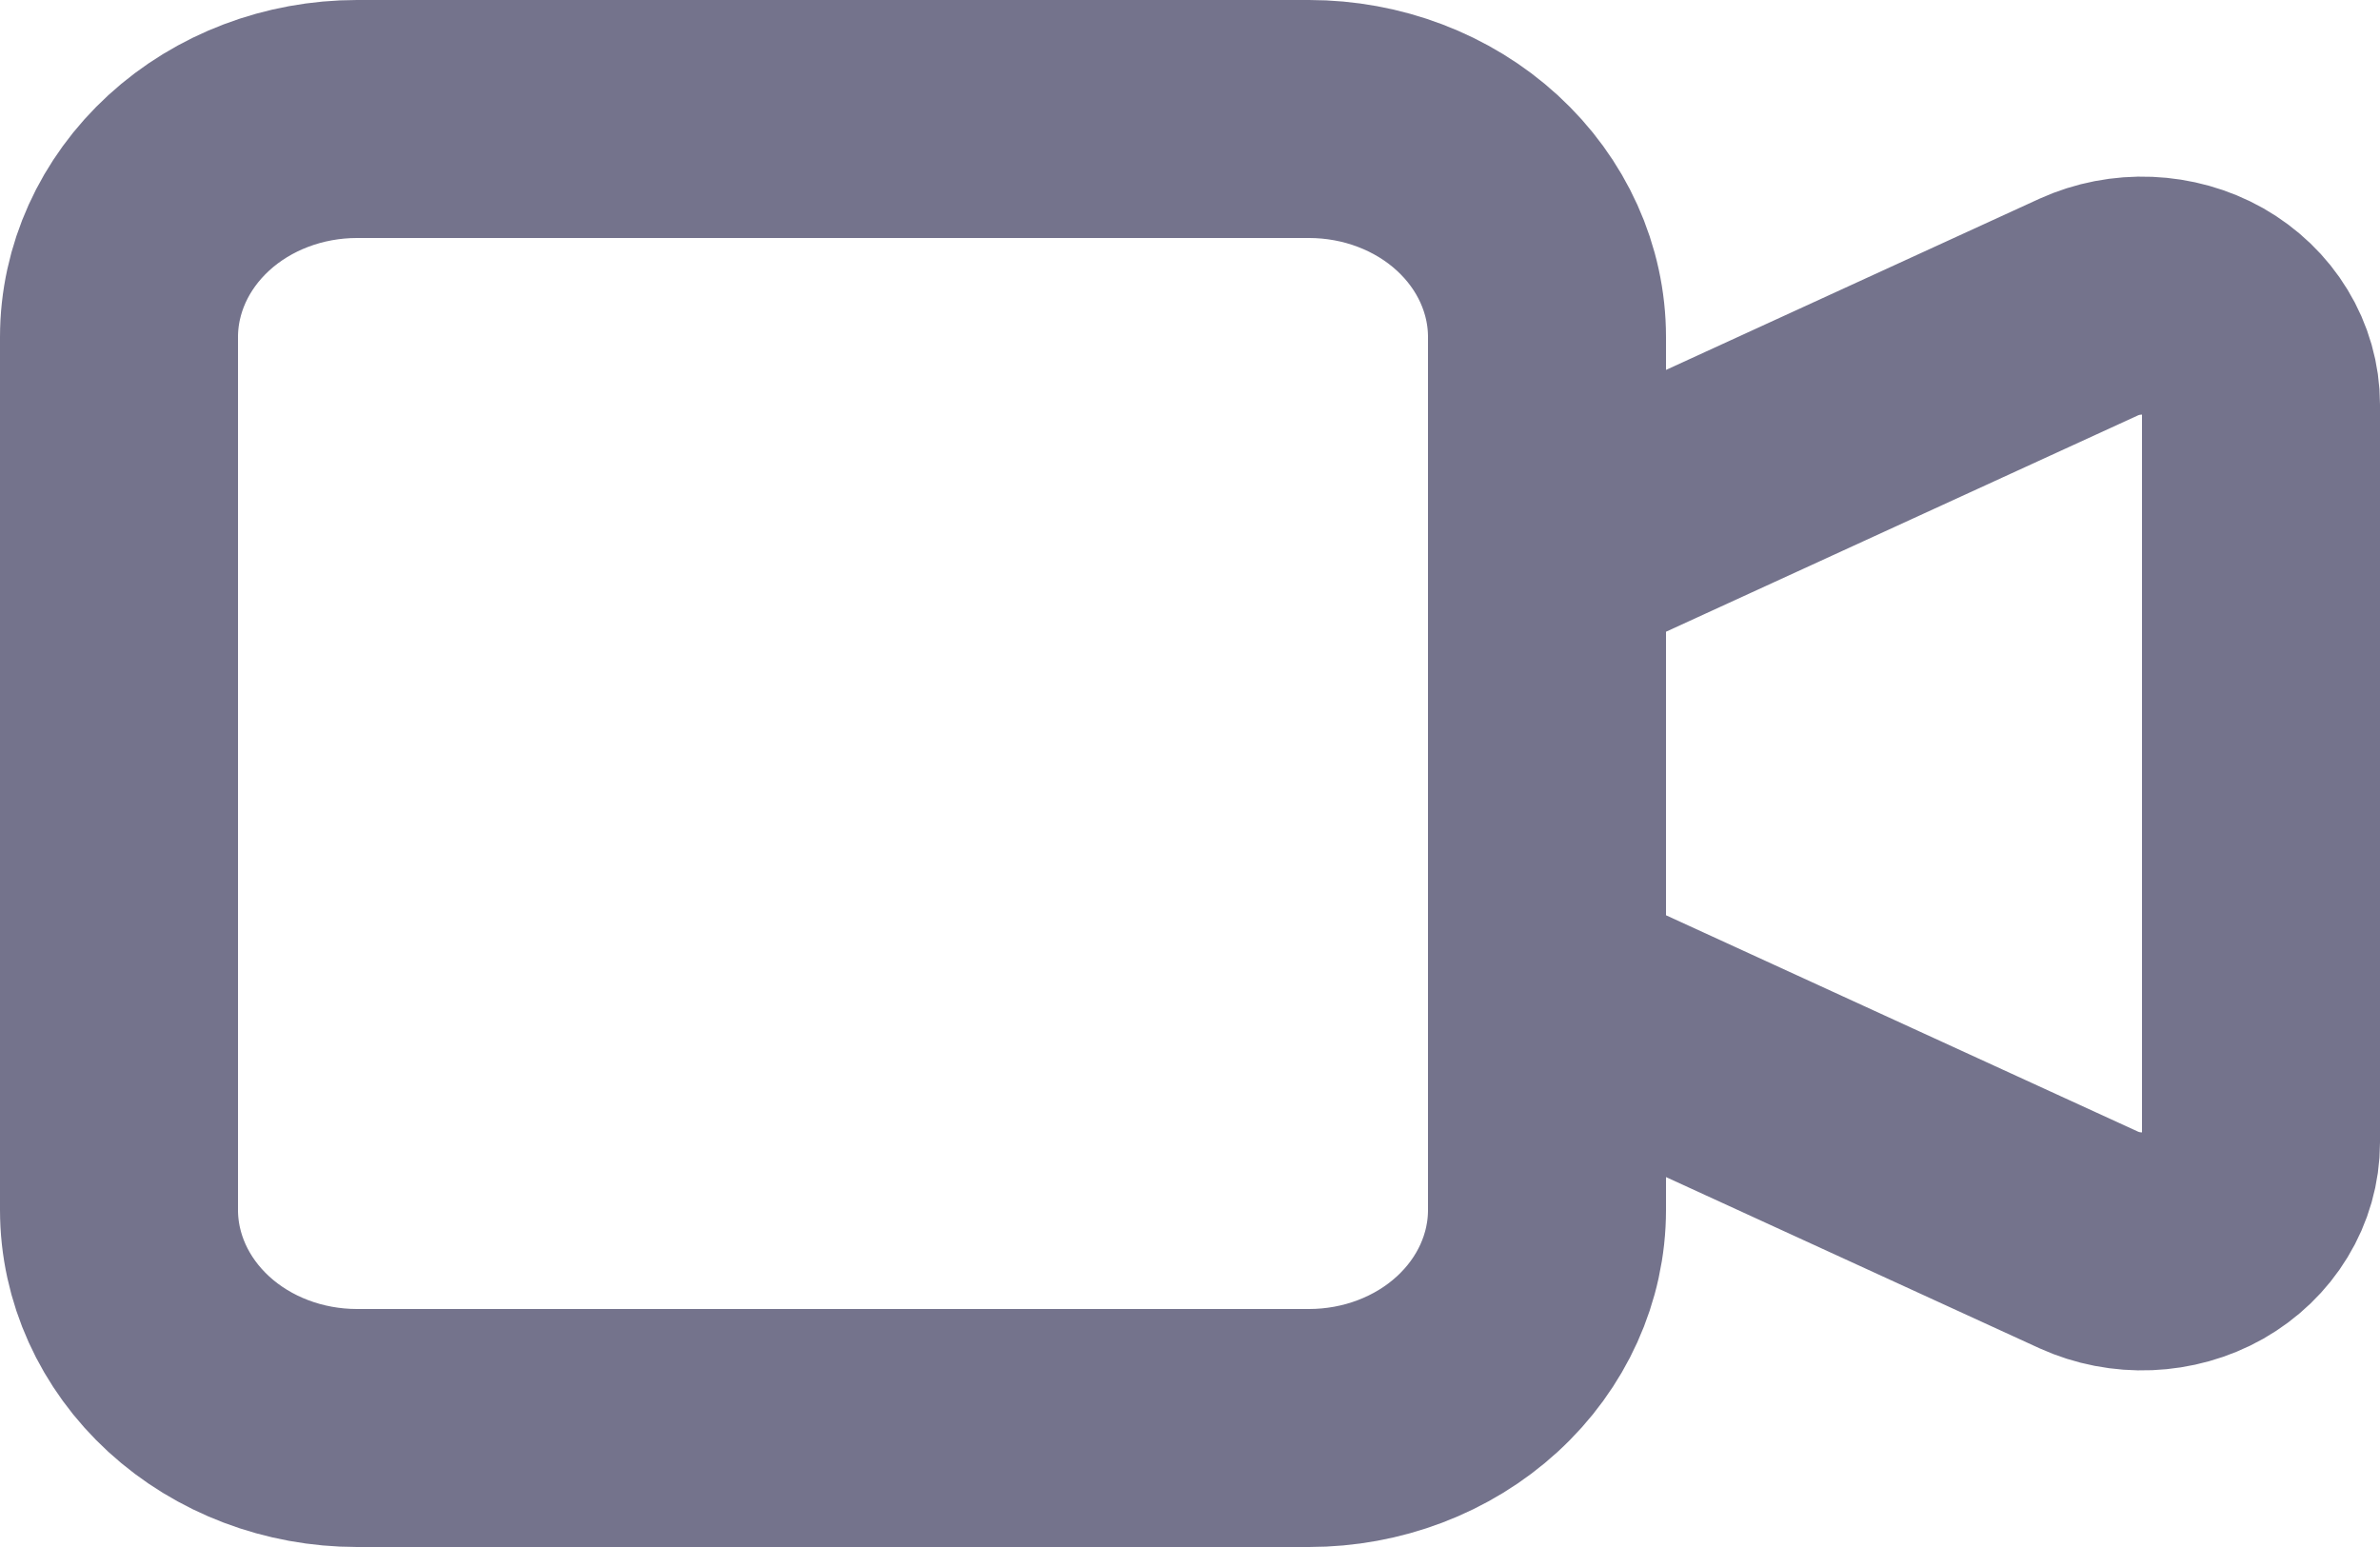 <svg width="20" height="13" viewBox="0 0 20 13" fill="none" xmlns="http://www.w3.org/2000/svg">
<path d="M13 4.667L17.553 2.58C17.705 2.511 17.875 2.478 18.045 2.485C18.215 2.492 18.381 2.538 18.526 2.62C18.671 2.703 18.79 2.817 18.873 2.954C18.956 3.09 19 3.244 19 3.4V9.6C19 9.756 18.956 9.91 18.873 10.046C18.79 10.183 18.671 10.297 18.526 10.38C18.381 10.462 18.215 10.508 18.045 10.515C17.875 10.522 17.705 10.489 17.553 10.42L13 8.333V4.667ZM1 2.833C1 2.347 1.211 1.881 1.586 1.537C1.961 1.193 2.47 1 3 1H11C11.53 1 12.039 1.193 12.414 1.537C12.789 1.881 13 2.347 13 2.833V10.167C13 10.653 12.789 11.119 12.414 11.463C12.039 11.807 11.53 12 11 12H3C2.47 12 1.961 11.807 1.586 11.463C1.211 11.119 1 10.653 1 10.167V2.833Z" stroke="#74738C" stroke-width="2" stroke-linecap="round" stroke-linejoin="round"/>
</svg>
